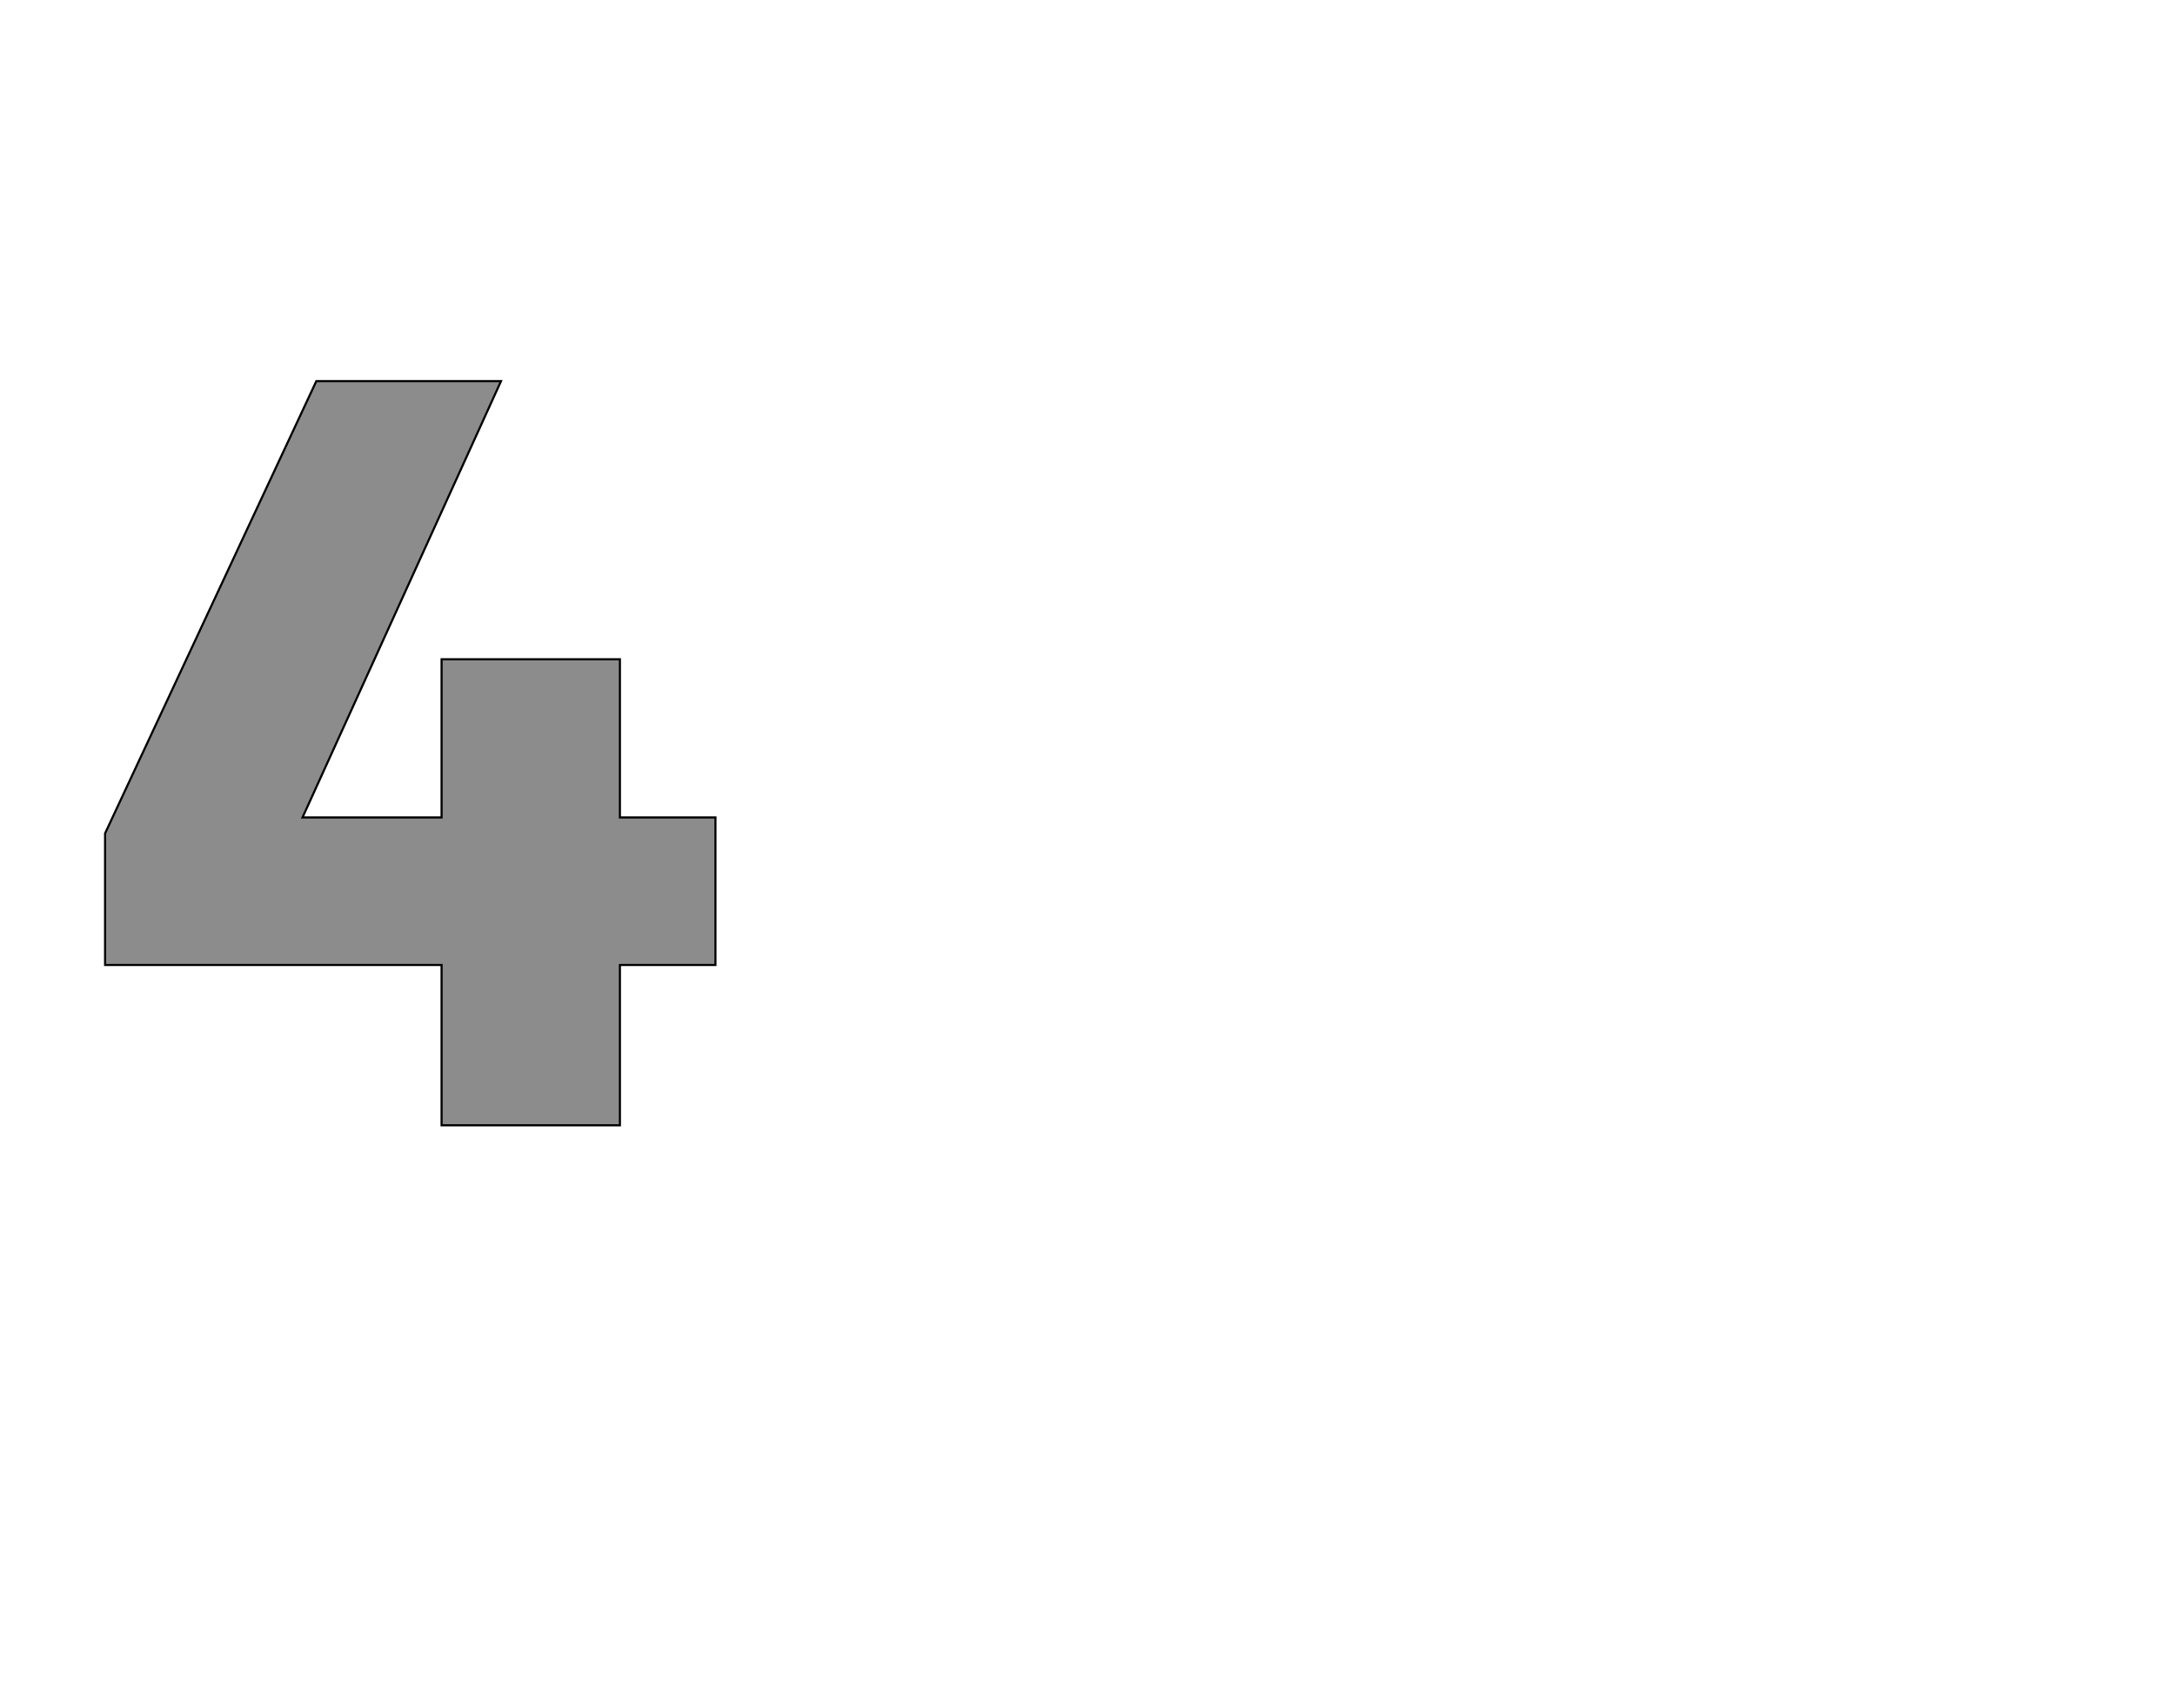 <!--
BEGIN METADATA

BBOX_X_MIN -1
BBOX_Y_MIN 0
BBOX_X_MAX 574
BBOX_Y_MAX 701
WIDTH 575
HEIGHT 701
H_BEARING_X -1
H_BEARING_Y 701
H_ADVANCE 607
V_BEARING_X -304
V_BEARING_Y 259
V_ADVANCE 1219
ORIGIN_X 0
ORIGIN_Y 0

END METADATA
-->

<svg width='2049px' height='1609px' xmlns='http://www.w3.org/2000/svg' version='1.1'>

 <!-- make sure glyph is visible within svg window -->
 <g fill-rule='nonzero'  transform='translate(100 1060)'>

  <!-- draw actual outline using lines and Bezier curves-->
  <path fill='black' stroke='black' fill-opacity='0.45'  stroke-width='2'  d='
 M 574,-290
 L 574,-151
 L 484,-151
 L 484,0
 L 316,0
 L 316,-151
 L -1,-151
 L -1,-275
 L 198,-701
 L 372,-701
 L 185,-290
 L 316,-290
 L 316,-439
 L 484,-439
 L 484,-290
 L 574,-290
 Z

  '/>
 </g>
</svg>

